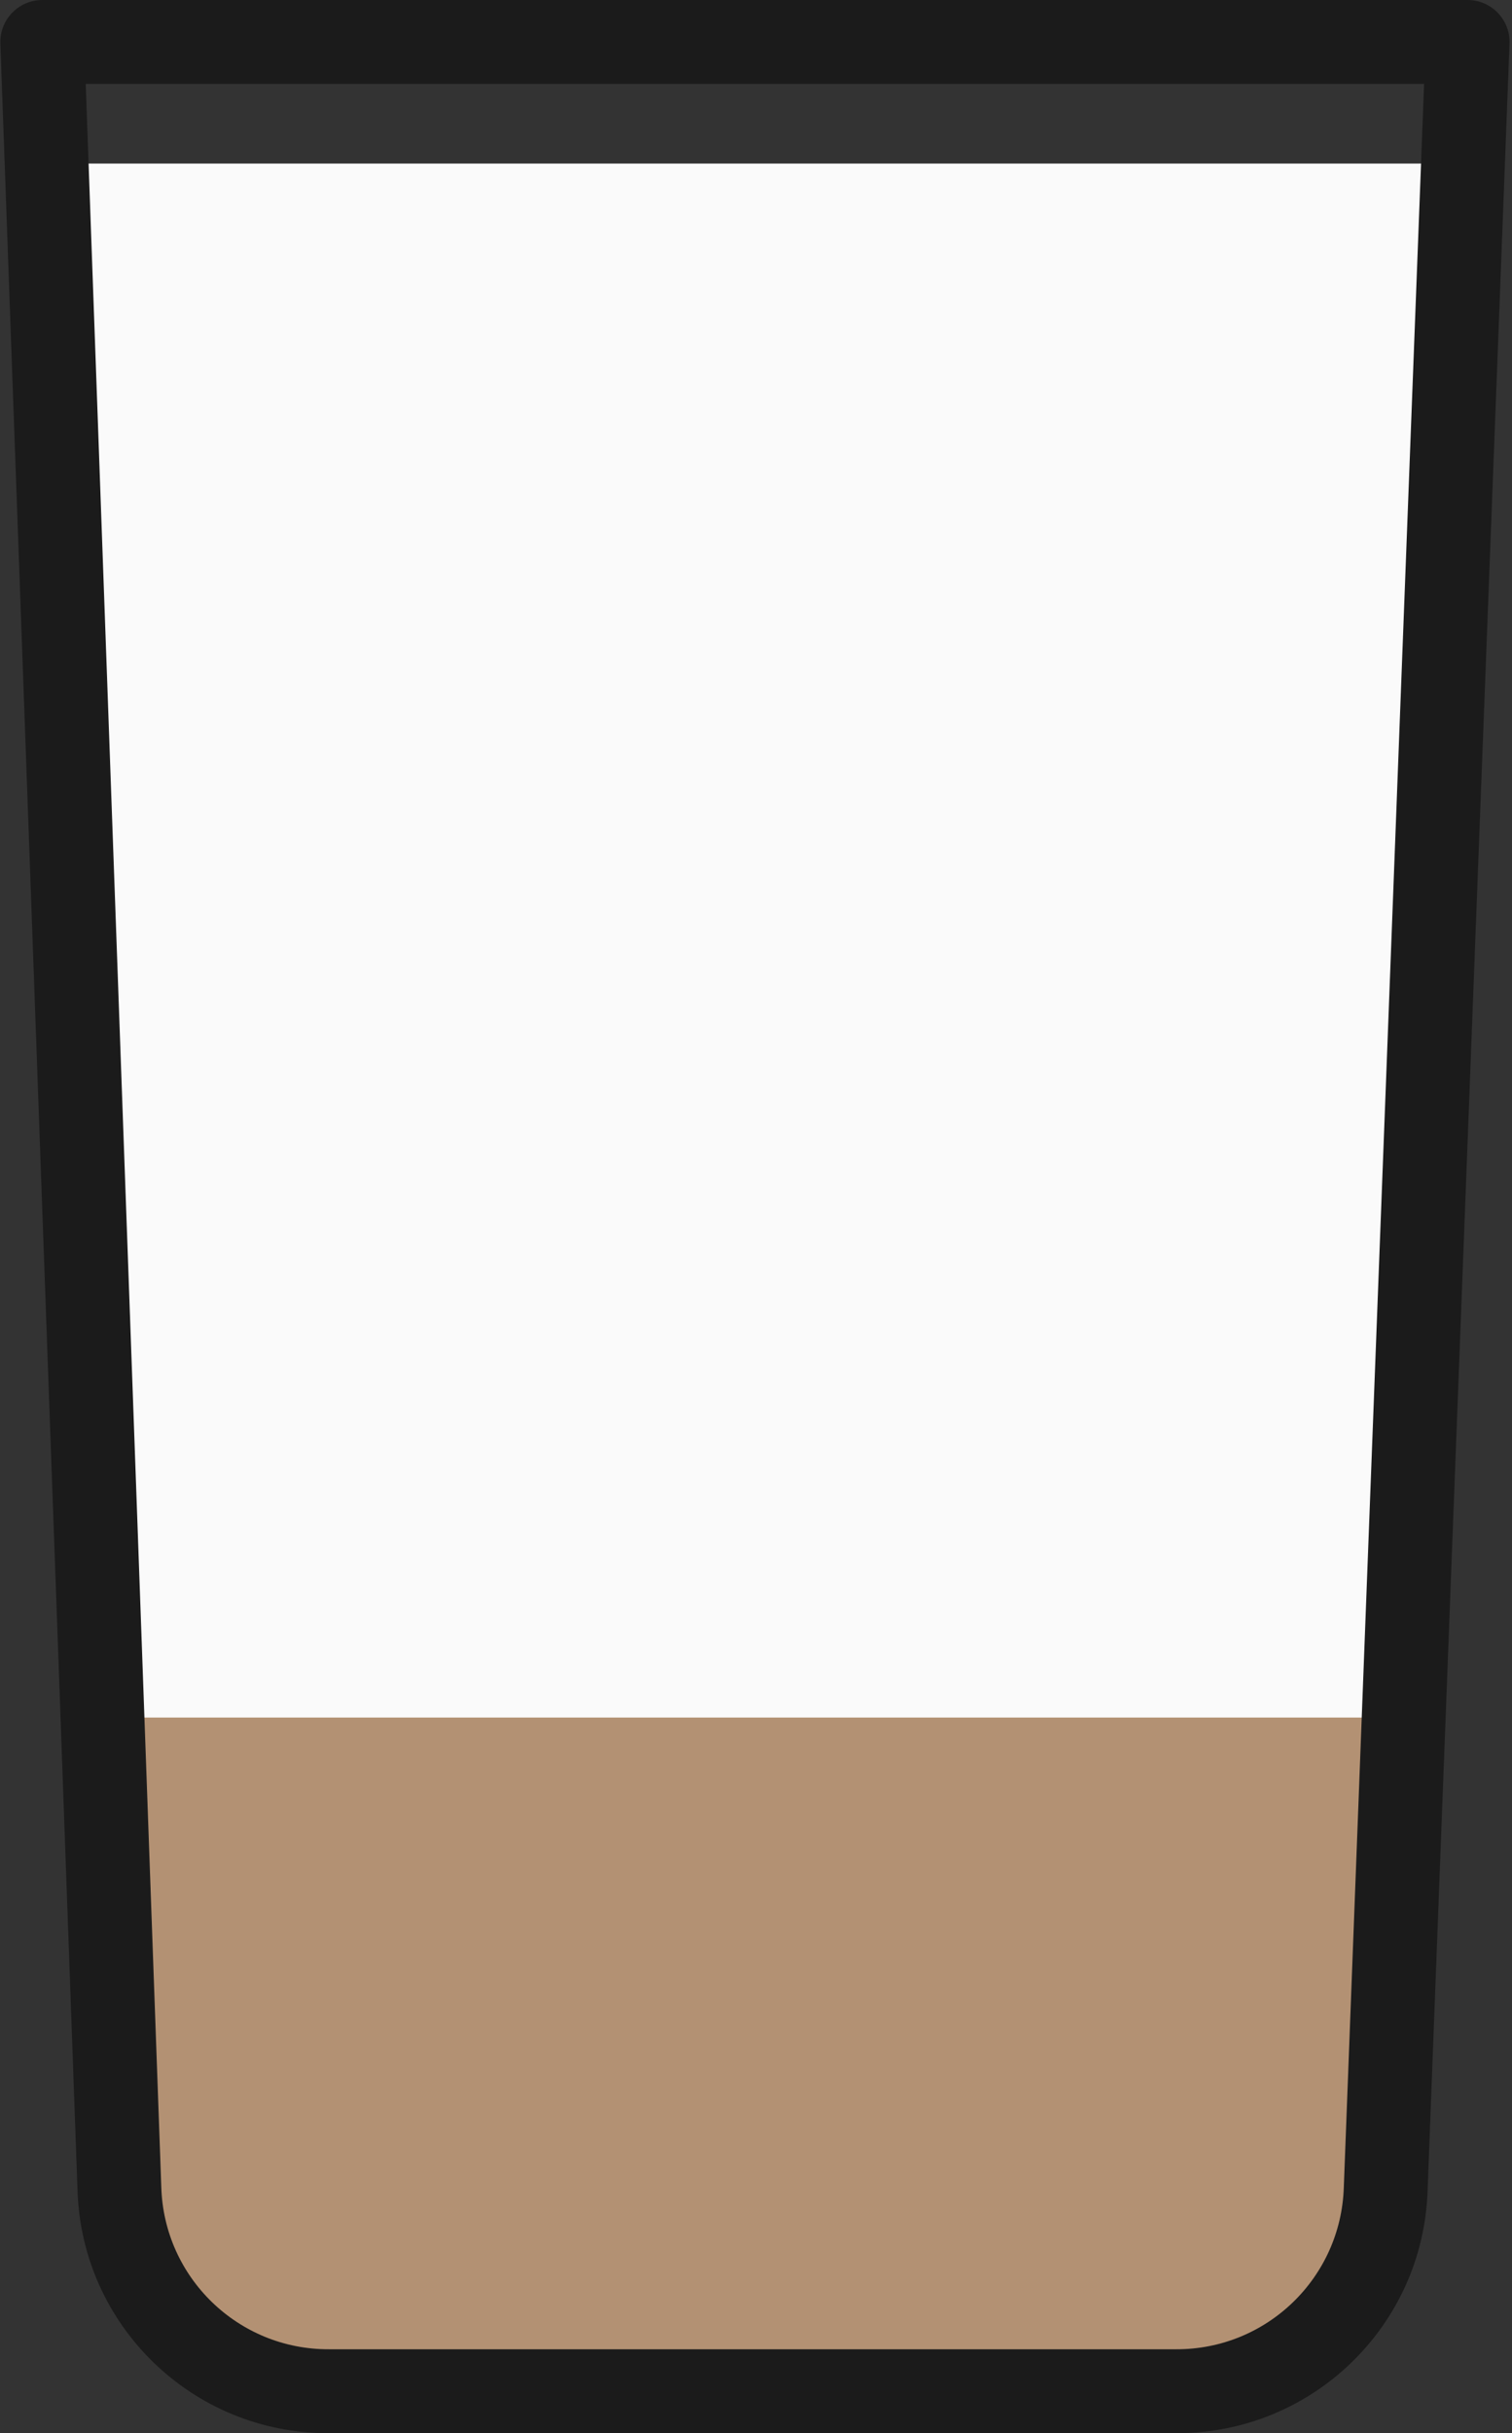 <svg width="148" height="238" viewBox="0 0 148 238" fill="none" xmlns="http://www.w3.org/2000/svg">
<rect x="0" y="0" width="148" height="238" fill="#333333" stroke="none"/>
<path d="M8.033 165H138.033L131.57 231H16.965L8.033 165Z" fill="#B39173"/>
<path d="M8.033 16H142.033L136.803 168H11.022L8.033 16Z" fill="#FAFAFA"/>
<path d="M146.611 1.257C145.837 0.454 144.771 0.001 143.656 1.89549e-05H83.689L75.185 0L58.666 9.95134e-06L44.445 1.89549e-05L32.802 1.62024e-05L4.139 1.89549e-05C1.87 0.002 0.031 1.843 0.033 4.112C0.033 4.159 0.034 4.206 0.036 4.252L7.586 214.2C7.976 227.494 18.892 238.053 32.191 238H115.132C128.406 238.047 139.309 227.528 139.738 214.261L147.755 4.262C147.8 3.146 147.386 2.06 146.611 1.257ZM131.536 213.959C131.255 222.807 123.985 229.825 115.132 229.793H32.191C23.322 229.827 16.044 222.783 15.788 213.918L8.391 8.207H130.602H139.394L131.536 213.959Z" fill="#1B1B1B"/>
</svg>
